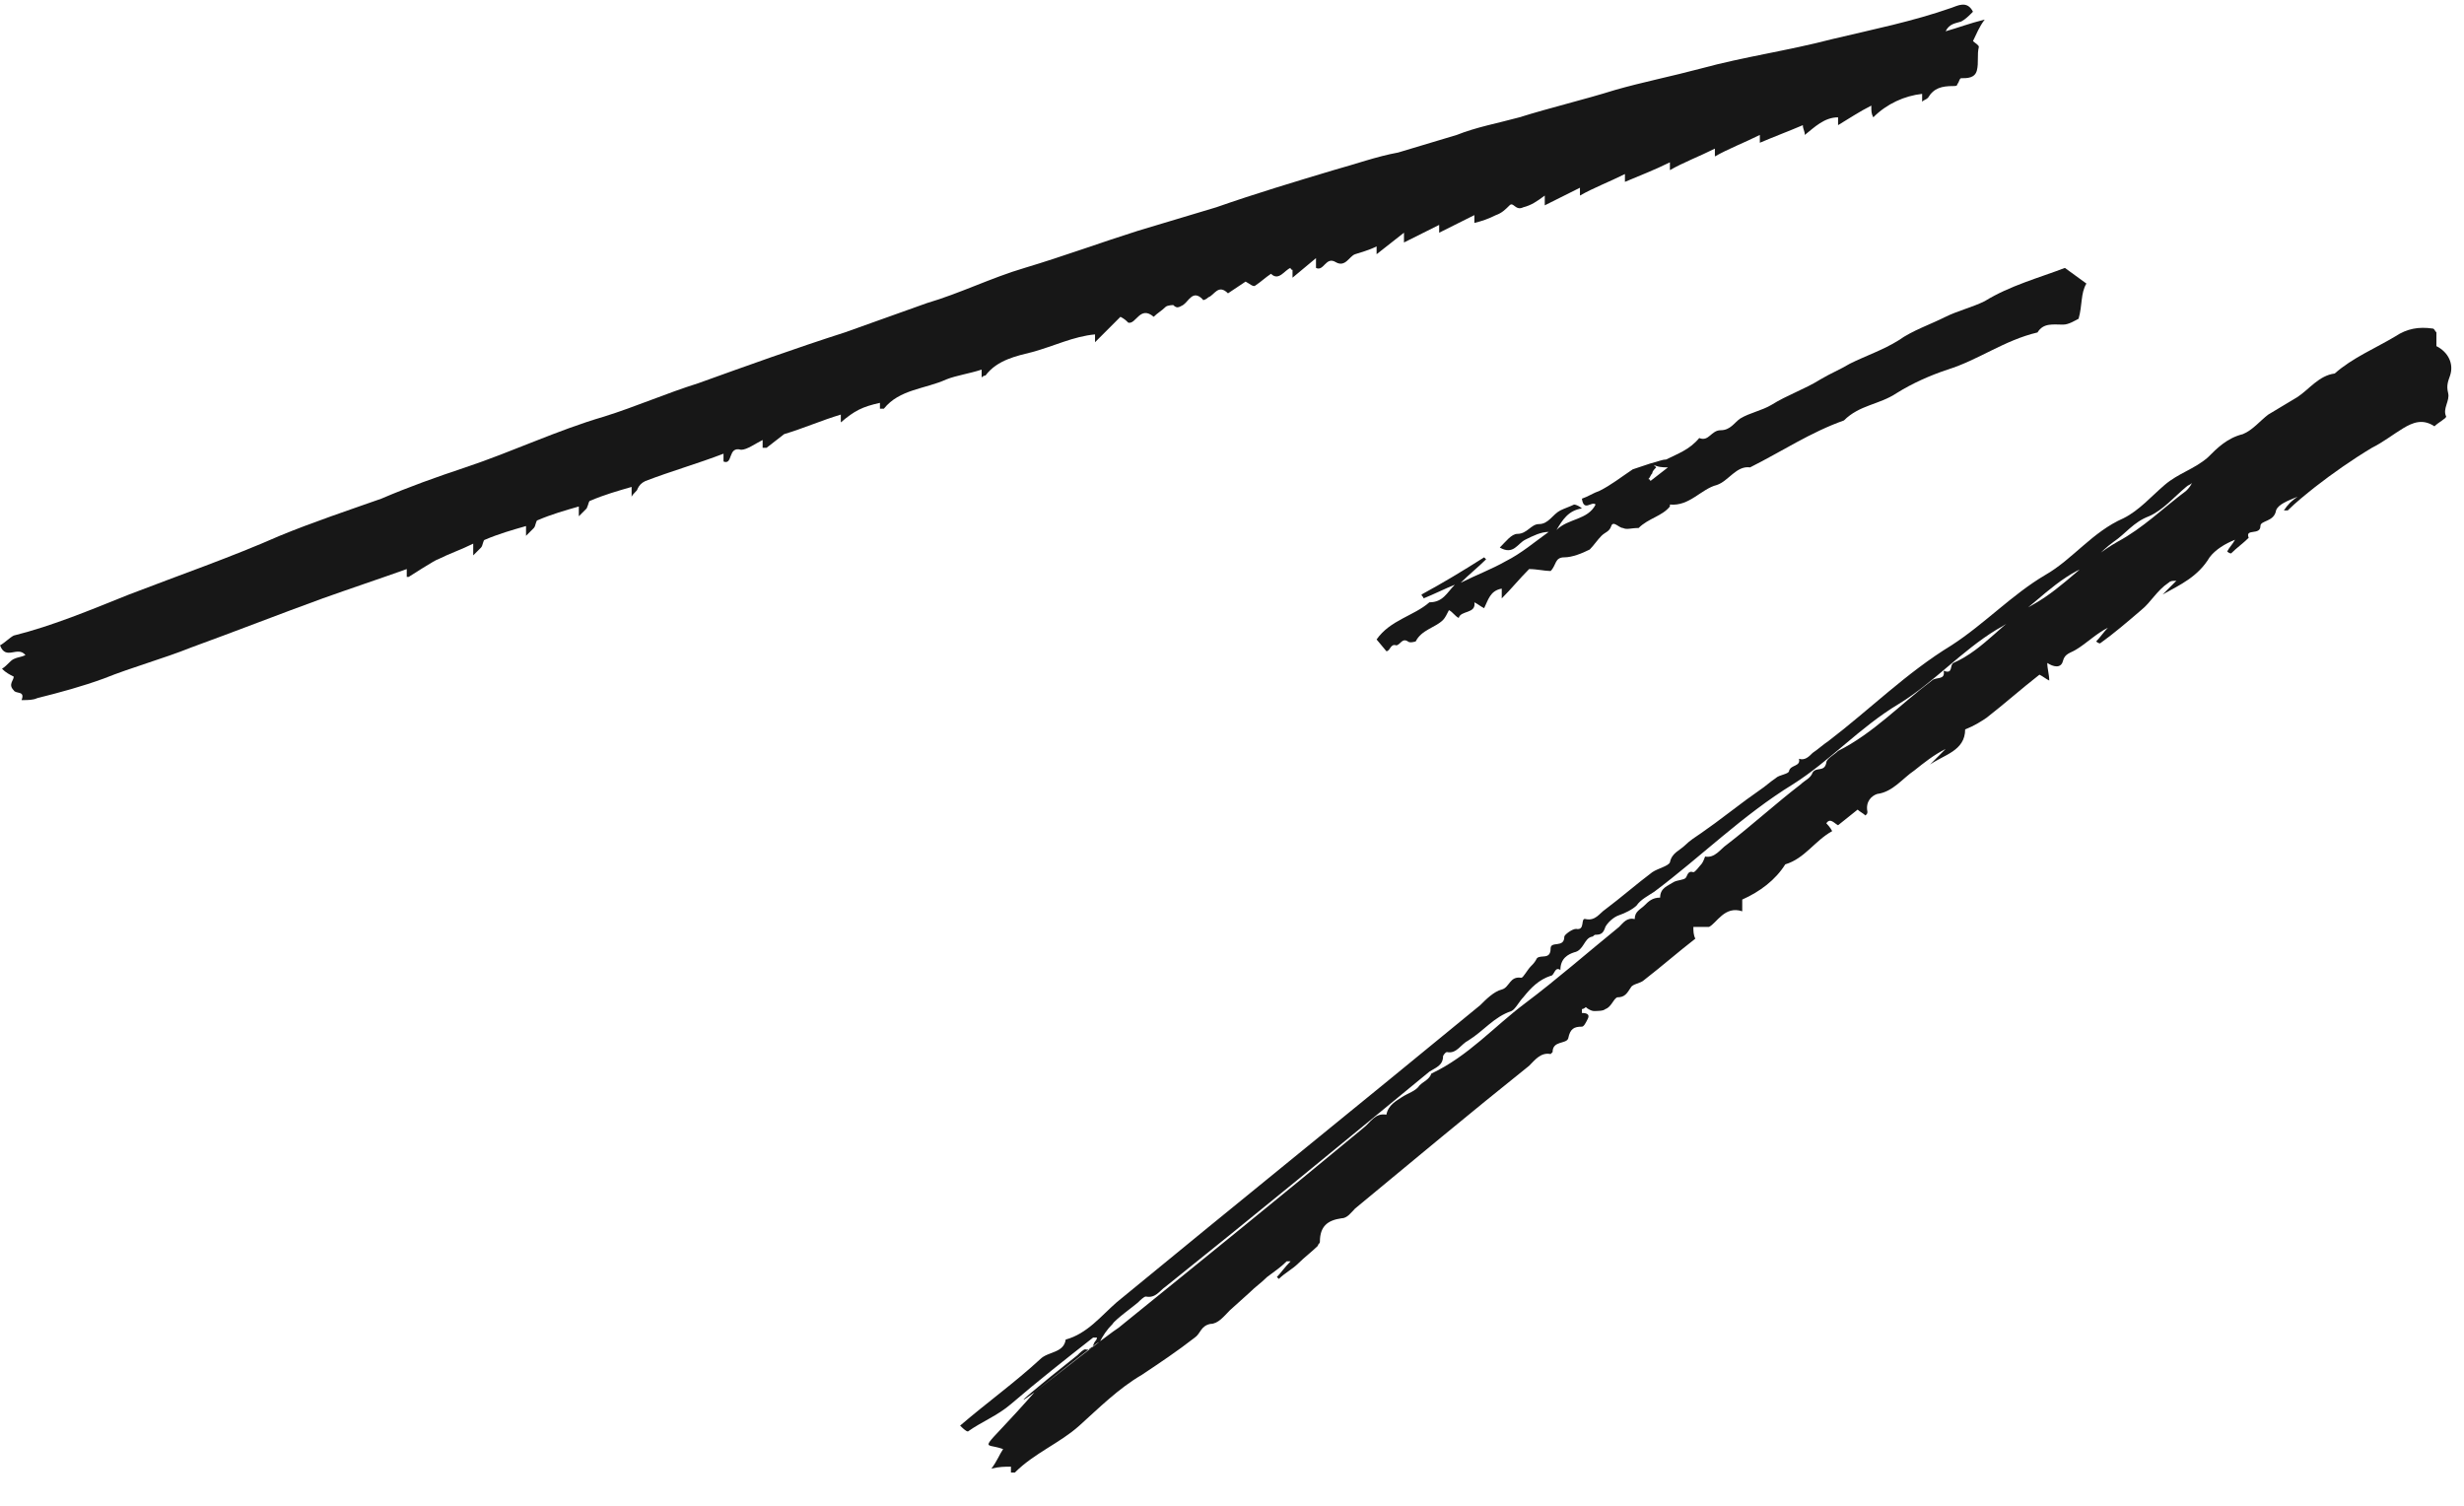 <svg width="126" height="77" viewBox="0 0 126 77" fill="none" xmlns="http://www.w3.org/2000/svg">
<path d="M70.394 13C70.394 12.8 70.394 12.8 70.394 12.7V12.6C69.995 12.8 69.595 12.9 69.295 13C68.995 13.1 68.795 13.7 68.295 13.4C67.795 13.1 67.695 13.9 67.295 13.7C67.295 13.6 67.295 13.5 67.295 13.2L66.095 14.2C66.095 14 66.095 14 66.095 13.9V13.8C66.095 13.8 65.995 13.8 65.995 13.7C65.695 13.8 65.395 14.4 64.995 14C64.695 14.2 64.495 14.4 64.195 14.6C64.095 14.7 63.895 14.5 63.695 14.4C63.395 14.6 63.095 14.8 62.795 15C62.295 14.5 62.095 15.1 61.795 15.2C61.695 15.3 61.495 15.4 61.495 15.3C60.995 14.8 60.795 15.4 60.495 15.6C60.296 15.7 60.196 15.8 59.996 15.6C59.996 15.6 59.696 15.6 59.596 15.7C59.396 15.9 59.196 16 58.996 16.2C58.296 15.6 58.096 16.6 57.696 16.5C57.596 16.4 57.496 16.3 57.296 16.2L55.996 17.5C55.996 17.3 55.996 17.2 55.996 17.1C54.896 17.2 53.896 17.7 52.796 18C51.996 18.2 50.996 18.4 50.397 19.2C50.397 19.2 50.297 19.2 50.197 19.3C50.197 19.2 50.197 19.1 50.197 18.9C49.597 19.1 48.897 19.2 48.397 19.4C47.297 19.9 45.997 19.9 45.197 20.9C45.197 20.9 45.097 20.9 44.997 20.9C44.997 20.8 44.997 20.7 44.997 20.6C44.097 20.8 43.697 21 42.997 21.6C42.997 21.5 42.997 21.4 42.997 21.2C41.998 21.5 41.098 21.9 40.098 22.2L39.198 22.9C39.098 22.9 39.098 22.9 38.998 22.9C38.998 22.8 38.998 22.7 38.998 22.5C38.598 22.7 38.198 23 37.898 23C37.198 22.8 37.498 23.8 36.998 23.6C36.998 23.5 36.998 23.4 36.998 23.2C35.698 23.7 34.298 24.1 32.998 24.6C32.798 24.7 32.699 24.8 32.599 25C32.599 25.1 32.398 25.2 32.298 25.4C32.298 25.1 32.298 25 32.298 24.9C31.599 25.1 30.899 25.3 30.199 25.6C30.099 25.6 30.099 25.8 29.999 26C29.899 26.1 29.799 26.2 29.599 26.4C29.599 26.1 29.599 26 29.599 25.9C28.899 26.1 28.199 26.3 27.499 26.6C27.399 26.6 27.399 26.9 27.299 27C27.199 27.1 27.099 27.2 26.899 27.4C26.899 27.1 26.899 27 26.899 26.9C26.199 27.1 25.499 27.3 24.799 27.6C24.699 27.6 24.699 27.9 24.599 28C24.499 28.1 24.399 28.2 24.199 28.4C24.199 28.1 24.199 28 24.199 27.8C23.599 28.1 23 28.3 22.4 28.6C22.3 28.6 20.9 29.5 20.9 29.5H20.8C20.8 29.4 20.8 29.3 20.8 29.1C19.4 29.6 17.9 30.1 16.5 30.6C14.3 31.4 12.001 32.3 9.801 33.1C8.301 33.7 6.801 34.1 5.301 34.7C4.202 35.1 3.102 35.4 1.902 35.7C1.702 35.8 1.402 35.8 1.202 35.8H1.102C1.302 35.3 0.802 35.5 0.702 35.3C0.402 35 0.702 34.8 0.702 34.6C0.502 34.5 0.302 34.4 0.102 34.2C0.402 34 0.502 33.8 0.702 33.7C0.902 33.6 1.102 33.6 1.302 33.5C0.902 33 0.302 33.8 0.002 33C0.202 32.9 0.502 32.6 0.702 32.5C2.702 32 4.601 31.2 6.601 30.4C9.201 29.4 11.801 28.5 14.3 27.4C16 26.7 17.8 26.1 19.5 25.5C20.9 24.9 22.3 24.4 23.799 23.9C26.199 23.1 28.499 22 30.899 21.3C32.498 20.8 34.098 20.1 35.698 19.6C38.198 18.7 40.698 17.8 43.197 17C44.597 16.5 45.997 16 47.397 15.5C49.097 15 50.697 14.2 52.396 13.7C54.396 13.1 56.296 12.4 58.196 11.8C59.496 11.4 60.895 11 62.195 10.6C64.195 9.9 66.195 9.3 68.195 8.7C69.295 8.4 70.394 8 71.494 7.8C72.494 7.5 73.494 7.2 74.494 6.9C75.494 6.5 76.594 6.3 77.694 6C79.293 5.5 80.993 5.1 82.593 4.6C83.993 4.2 85.493 3.9 86.993 3.5C89.192 2.9 91.392 2.6 93.692 2C95.792 1.5 97.792 1.1 99.791 0.4C100.091 0.3 100.591 0 100.891 0.6C100.691 0.8 100.491 1 100.291 1.1C99.991 1.2 99.691 1.2 99.491 1.6C100.191 1.4 100.691 1.2 101.491 1C101.191 1.4 101.091 1.7 100.891 2.1C100.991 2.2 101.191 2.3 101.191 2.4C101.091 2.8 101.191 3.2 101.091 3.6C100.991 4 100.591 4 100.291 4C100.191 4 100.191 4.2 100.091 4.3C100.091 4.4 99.991 4.4 99.891 4.4C99.291 4.4 98.891 4.5 98.591 5C98.492 5.1 98.391 5.1 98.291 5.2C98.291 5 98.291 4.9 98.291 4.8C97.392 4.9 96.492 5.3 95.792 6C95.692 5.8 95.692 5.7 95.692 5.4C95.092 5.7 94.492 6.1 93.992 6.4C93.992 6.3 93.992 6.1 93.992 6C93.292 6 92.792 6.5 92.292 6.9C92.292 6.7 92.192 6.6 92.192 6.4C91.492 6.7 90.692 7 89.992 7.3C89.992 7.2 89.992 7.1 89.992 6.9C89.192 7.3 88.393 7.6 87.693 8C87.693 7.9 87.693 7.8 87.693 7.6C86.893 8 86.093 8.3 85.393 8.7C85.393 8.6 85.393 8.5 85.393 8.3C84.593 8.7 83.793 9 83.093 9.3C83.093 9.2 83.093 9.1 83.093 8.9C82.293 9.3 81.493 9.6 80.793 10C80.793 9.9 80.793 9.8 80.793 9.6C80.193 9.9 79.594 10.2 78.994 10.5C78.994 10.3 78.994 10.2 78.994 10C78.594 10.3 78.294 10.5 77.894 10.6C77.494 10.8 77.394 10.3 77.194 10.5C76.994 10.7 76.794 10.9 76.494 11C76.094 11.2 75.794 11.3 75.394 11.4C75.394 11.3 75.394 11.2 75.394 11C74.794 11.3 74.194 11.6 73.594 11.9C73.594 11.8 73.594 11.6 73.594 11.5C72.994 11.8 72.394 12.1 71.794 12.4C71.794 12.2 71.794 12.1 71.794 11.9L70.394 13Z" fill="#171717"/>
<path d="M52.896 71.2C56.596 68.3 56.896 68.1 57.196 67.9C61.395 64.5 65.595 61.1 69.695 57.7C70.094 57.4 70.294 56.9 70.894 57C70.994 56.5 71.394 56.3 71.694 56.1C71.994 55.9 72.394 55.8 72.594 55.5C72.794 55.3 73.094 55.2 73.194 54.9C75.094 54 76.394 52.5 77.994 51.3C79.593 50.1 81.193 48.7 82.793 47.4C82.993 47.2 83.193 46.9 83.593 47C83.593 46.6 83.893 46.5 84.093 46.3C84.293 46.1 84.493 45.9 84.893 45.9C84.893 45.4 85.293 45.3 85.593 45.1C85.793 45 86.093 45 86.193 44.9C86.293 44.8 86.293 44.5 86.593 44.6C86.693 44.6 86.893 44.3 86.993 44.2C87.093 44.1 87.193 43.8 87.193 43.8C87.693 43.9 87.993 43.4 88.293 43.2C89.592 42.2 90.792 41.1 92.092 40.1C92.292 39.9 92.592 39.8 92.692 39.5C92.892 39.2 93.292 39.5 93.392 39C93.392 38.8 93.792 38.6 93.992 38.4C95.792 37.5 97.192 36 98.791 34.8C98.991 34.6 99.491 34.8 99.391 34.3C99.891 34.5 99.691 34 99.891 33.9C101.491 33.2 102.491 31.7 103.991 30.9C105.591 30 106.691 28.6 108.29 27.7C109.59 27 110.59 26 111.79 25.1C111.89 25 111.99 24.9 112.09 24.7C111.99 24.8 111.89 24.8 111.79 24.9C111.19 25.4 110.59 26.1 109.89 26.4C109.09 26.7 108.69 27.3 108.09 27.7C107.39 28.2 106.891 28.9 106.191 29.2C104.691 30 103.591 31.4 102.091 32.2C100.291 33.3 98.891 34.9 97.092 36C95.092 37.2 93.592 38.9 91.692 40.1C89.092 41.7 86.993 43.8 84.593 45.6C84.293 45.8 83.893 46 83.693 46.3C83.493 46.5 83.093 46.7 82.793 46.8C82.493 46.9 82.193 47.2 82.093 47.4C81.993 47.7 81.893 47.8 81.593 47.8C81.493 47.8 81.493 47.9 81.393 47.9C80.993 48 80.993 48.6 80.493 48.7C80.193 48.8 79.793 49 79.793 49.6C79.493 49.4 79.493 49.9 79.293 49.9C78.694 50.1 78.294 50.5 77.894 51C77.694 51.2 77.494 51.6 77.294 51.7C76.394 52 75.894 52.7 75.094 53.2C74.694 53.4 74.494 53.9 73.994 53.8C73.894 53.8 73.794 54 73.794 54C73.794 54.5 73.394 54.6 73.094 54.8C68.595 58.5 64.095 62.2 59.596 65.8C59.296 66 59.096 66.4 58.596 66.3C58.496 66.3 58.296 66.5 58.196 66.6C58.096 66.7 56.996 67.5 56.896 67.7C56.596 68 56.396 68.3 56.196 68.7C56.296 68.5 56.296 68.5 52.896 71.2C51.396 72.3 53.196 70.8 55.096 69.3C55.196 69.2 55.396 69 55.496 69C55.896 69.1 55.896 68.7 55.996 68.6C56.096 68.5 56.096 68.4 56.096 68.4C55.996 68.4 55.896 68.4 55.896 68.4C54.496 69.5 53.096 70.6 51.696 71.8C50.996 72.4 50.197 72.7 49.497 73.2C49.397 73.2 49.197 73 49.097 72.9C50.496 71.7 51.896 70.7 53.196 69.5C53.596 69.1 54.396 69.2 54.496 68.5C55.596 68.2 56.296 67.3 57.096 66.6C63.295 61.5 69.495 56.5 75.694 51.4C75.994 51.1 76.394 50.7 76.794 50.6C77.194 50.5 77.194 49.9 77.794 50C77.894 50 78.094 49.6 78.294 49.4C78.394 49.3 78.494 49.2 78.594 49C78.793 48.8 79.293 49.1 79.293 48.5C79.293 48.1 79.993 48.5 79.993 47.9C79.993 47.8 80.393 47.5 80.593 47.5C81.093 47.6 80.793 46.9 81.093 47C81.593 47.1 81.793 46.7 82.093 46.5C82.893 45.9 83.693 45.2 84.493 44.6C84.793 44.4 85.293 44.3 85.393 44.1C85.493 43.6 85.893 43.5 86.193 43.2C86.393 43 86.693 42.8 86.993 42.6L87.693 42.1L88.493 41.5L89.292 40.9L89.992 40.4C90.292 40.2 90.492 40 90.792 39.8C90.992 39.6 91.492 39.6 91.492 39.4C91.592 39.1 92.092 39.2 91.992 38.8C92.292 38.9 92.492 38.7 92.692 38.5C92.992 38.3 93.192 38.1 93.492 37.9C95.592 36.3 97.492 34.4 99.791 33C101.491 31.9 102.891 30.4 104.591 29.4C105.991 28.6 106.991 27.2 108.59 26.5C109.39 26.1 109.99 25.4 110.69 24.8C111.39 24.2 112.19 24 112.89 23.4C113.39 22.9 113.89 22.4 114.69 22.2C115.19 22 115.59 21.5 115.99 21.2C116.49 20.9 116.989 20.6 117.489 20.3C118.089 19.9 118.589 19.2 119.389 19.1C120.289 18.3 121.489 17.8 122.489 17.2C123.089 16.8 123.689 16.7 124.389 16.8C124.489 16.8 124.489 16.9 124.589 17C124.589 17.2 124.589 17.5 124.589 17.7C125.189 18 125.489 18.6 125.289 19.2C125.189 19.5 125.089 19.7 125.189 20.1C125.289 20.5 124.889 20.9 125.089 21.3C125.089 21.4 124.689 21.6 124.489 21.8C123.889 21.4 123.389 21.6 122.889 21.9C122.389 22.2 121.889 22.6 121.289 22.9C120.289 23.5 119.289 24.2 118.389 24.9C117.889 25.3 117.389 25.7 116.989 26.1C116.989 26.1 116.889 26.1 116.789 26.1C116.989 25.8 117.189 25.6 117.489 25.4C116.989 25.6 116.49 25.8 116.39 26.1C116.29 26.7 115.59 26.6 115.59 26.9C115.59 27.4 114.79 27 114.99 27.5C114.69 27.8 114.39 28 114.09 28.3C114.09 28.3 113.99 28.3 113.89 28.2C113.99 28 114.19 27.8 114.29 27.6C113.79 27.8 113.29 28.1 112.99 28.5C112.39 29.5 111.49 29.9 110.59 30.4C110.79 30.2 111.09 29.9 111.29 29.7C111.09 29.7 110.99 29.7 110.89 29.8C110.29 30.2 109.99 30.8 109.49 31.2C108.79 31.8 108.09 32.4 107.39 32.9C107.39 32.9 107.291 32.9 107.191 32.8C107.39 32.6 107.59 32.3 107.79 32.1C107.191 32.4 106.691 32.9 106.191 33.2C105.891 33.4 105.591 33.4 105.491 33.8C105.391 34.2 104.991 34.1 104.691 33.9C104.691 34.2 104.791 34.5 104.791 34.8C104.591 34.7 104.491 34.6 104.291 34.5C103.391 35.2 102.491 36 101.591 36.7C101.291 36.9 100.991 37.1 100.491 37.3C100.491 38.4 99.391 38.6 98.691 39.1C98.991 38.8 99.291 38.5 99.491 38.3C98.891 38.6 98.391 39 97.891 39.4C97.292 39.8 96.792 40.5 95.992 40.6C95.692 40.7 95.392 41 95.492 41.5C95.492 41.6 95.492 41.6 95.392 41.7C95.292 41.6 95.092 41.5 94.992 41.4L93.992 42.2C93.792 42.1 93.592 41.8 93.392 42.1C93.392 42.1 93.592 42.3 93.692 42.5C92.792 43 92.292 43.9 91.292 44.2C90.792 45 89.992 45.6 89.092 46C89.092 46.2 89.092 46.4 89.092 46.6C88.192 46.3 87.793 47.2 87.393 47.4C86.993 47.4 86.793 47.4 86.593 47.4C86.593 47.6 86.593 47.8 86.693 48C85.793 48.7 84.993 49.4 84.093 50.1C83.893 50.3 83.493 50.3 83.393 50.5C83.193 50.8 83.093 51 82.693 51C82.493 51.1 82.393 51.5 82.093 51.6C81.993 51.7 81.693 51.7 81.493 51.7C81.393 51.7 81.193 51.6 81.093 51.5C81.093 51.5 80.993 51.6 80.893 51.6C80.893 51.6 80.893 51.7 80.893 51.8C81.193 51.8 81.293 51.9 81.193 52.1C81.093 52.3 80.993 52.5 80.893 52.5C80.493 52.5 80.293 52.6 80.193 53.1C80.093 53.4 79.394 53.2 79.394 53.8L79.293 53.9C78.793 53.8 78.494 54.2 78.194 54.5C75.194 56.9 72.194 59.4 69.294 61.8C69.095 62 68.895 62.3 68.595 62.3C67.895 62.4 67.495 62.7 67.495 63.5C67.495 63.6 67.395 63.6 67.395 63.7C67.095 64 66.695 64.3 66.395 64.6C66.095 64.9 65.695 65.1 65.395 65.4L65.295 65.3C65.495 65.1 65.695 64.8 65.995 64.5C65.895 64.5 65.795 64.5 65.795 64.5C65.495 64.8 65.195 65 64.795 65.3C64.495 65.6 64.195 65.8 63.895 66.1L62.895 67C62.595 67.3 62.295 67.7 61.895 67.7C61.395 67.8 61.395 68.2 61.095 68.4C60.196 69.1 59.296 69.7 58.396 70.3C57.196 71 56.196 72 55.196 72.9C54.196 73.8 52.896 74.3 51.896 75.3C51.896 75.3 51.796 75.3 51.696 75.3C51.696 75.2 51.696 75.1 51.696 75C51.396 75 51.096 75 50.697 75.1C50.996 74.7 51.096 74.4 51.296 74.1C50.197 73.7 49.997 74.5 52.896 71.2Z" fill="#171717"/>
<path d="M84.393 23.7C84.793 23.6 84.993 23.5 85.193 23.5C85.793 23.2 86.393 23 86.893 22.4C87.393 22.6 87.493 22 87.993 22C88.493 22 88.693 21.6 88.993 21.4C89.493 21.1 90.092 21 90.592 20.7C91.392 20.2 92.292 19.9 93.092 19.4C93.592 19.1 94.092 18.9 94.592 18.6C95.392 18.2 96.292 17.9 97.092 17.4C97.792 16.9 98.692 16.6 99.491 16.2C100.091 15.9 100.891 15.7 101.491 15.4C102.791 14.6 104.291 14.2 105.591 13.7C105.991 14 106.291 14.2 106.691 14.5C106.391 15 106.491 15.6 106.291 16.3C106.091 16.4 105.791 16.6 105.491 16.6C104.991 16.6 104.491 16.5 104.191 17C102.491 17.4 101.191 18.4 99.591 18.9C98.692 19.2 97.792 19.6 96.992 20.1C96.092 20.7 95.092 20.7 94.292 21.5C92.592 22.1 91.092 23.1 89.493 23.9C88.793 23.8 88.393 24.6 87.793 24.8C86.993 25 86.393 25.9 85.393 25.8V25.9C84.993 26.4 84.293 26.5 83.793 27C83.393 27 83.193 27.1 82.993 27C82.793 27 82.493 26.6 82.393 26.9C82.293 27.2 82.093 27.2 81.893 27.4C81.693 27.6 81.493 27.9 81.293 28.1C80.893 28.3 80.394 28.5 79.993 28.5C79.494 28.5 79.594 28.9 79.294 29.2C78.994 29.2 78.594 29.1 78.194 29.1C77.694 29.6 77.294 30.1 76.794 30.6C76.794 30.3 76.794 30.2 76.794 30.1C76.194 30.2 76.094 30.7 75.894 31.1C75.694 31 75.594 30.9 75.394 30.8C75.494 31.4 74.694 31.2 74.594 31.6C74.394 31.5 74.294 31.3 74.094 31.2C73.994 31.4 73.894 31.6 73.794 31.7C73.394 32.1 72.694 32.2 72.394 32.8C72.394 32.8 72.094 32.9 71.994 32.8C71.694 32.6 71.594 33 71.394 33C71.094 32.9 71.094 33.3 70.894 33.3L70.394 32.7C71.094 31.7 72.294 31.5 73.094 30.8C73.794 30.8 73.994 30.3 74.394 29.9C73.894 30.1 73.294 30.4 72.794 30.6C72.794 30.5 72.694 30.5 72.694 30.4C73.794 29.8 74.794 29.2 75.894 28.5L75.994 28.6C75.594 29 75.094 29.4 74.694 29.8C75.494 29.4 76.294 29.1 76.994 28.7C77.794 28.3 78.494 27.7 79.194 27.2C78.794 27.2 78.394 27.4 77.994 27.6C77.594 27.8 77.394 28.4 76.694 28C76.994 27.7 77.294 27.3 77.594 27.3C78.094 27.3 78.294 26.8 78.694 26.8C79.194 26.8 79.394 26.3 79.793 26.1C79.993 26 80.293 25.9 80.493 25.8C80.593 25.8 80.793 25.9 80.893 26C80.194 26.1 79.894 26.6 79.594 27.1C80.194 26.5 81.193 26.6 81.593 25.8C81.393 25.6 80.993 26.2 80.893 25.5C81.193 25.4 81.493 25.2 81.793 25.1C82.393 24.8 82.893 24.4 83.493 24C83.793 23.9 84.093 23.8 84.393 23.7C84.493 23.7 84.593 23.8 84.693 23.9C84.593 24 84.493 24.1 84.493 24.2C84.393 24.3 84.393 24.4 84.293 24.5C84.293 24.5 84.393 24.5 84.393 24.6L85.293 23.9C84.993 23.9 84.793 23.9 84.393 23.7Z" fill="#171717"/>
</svg>
